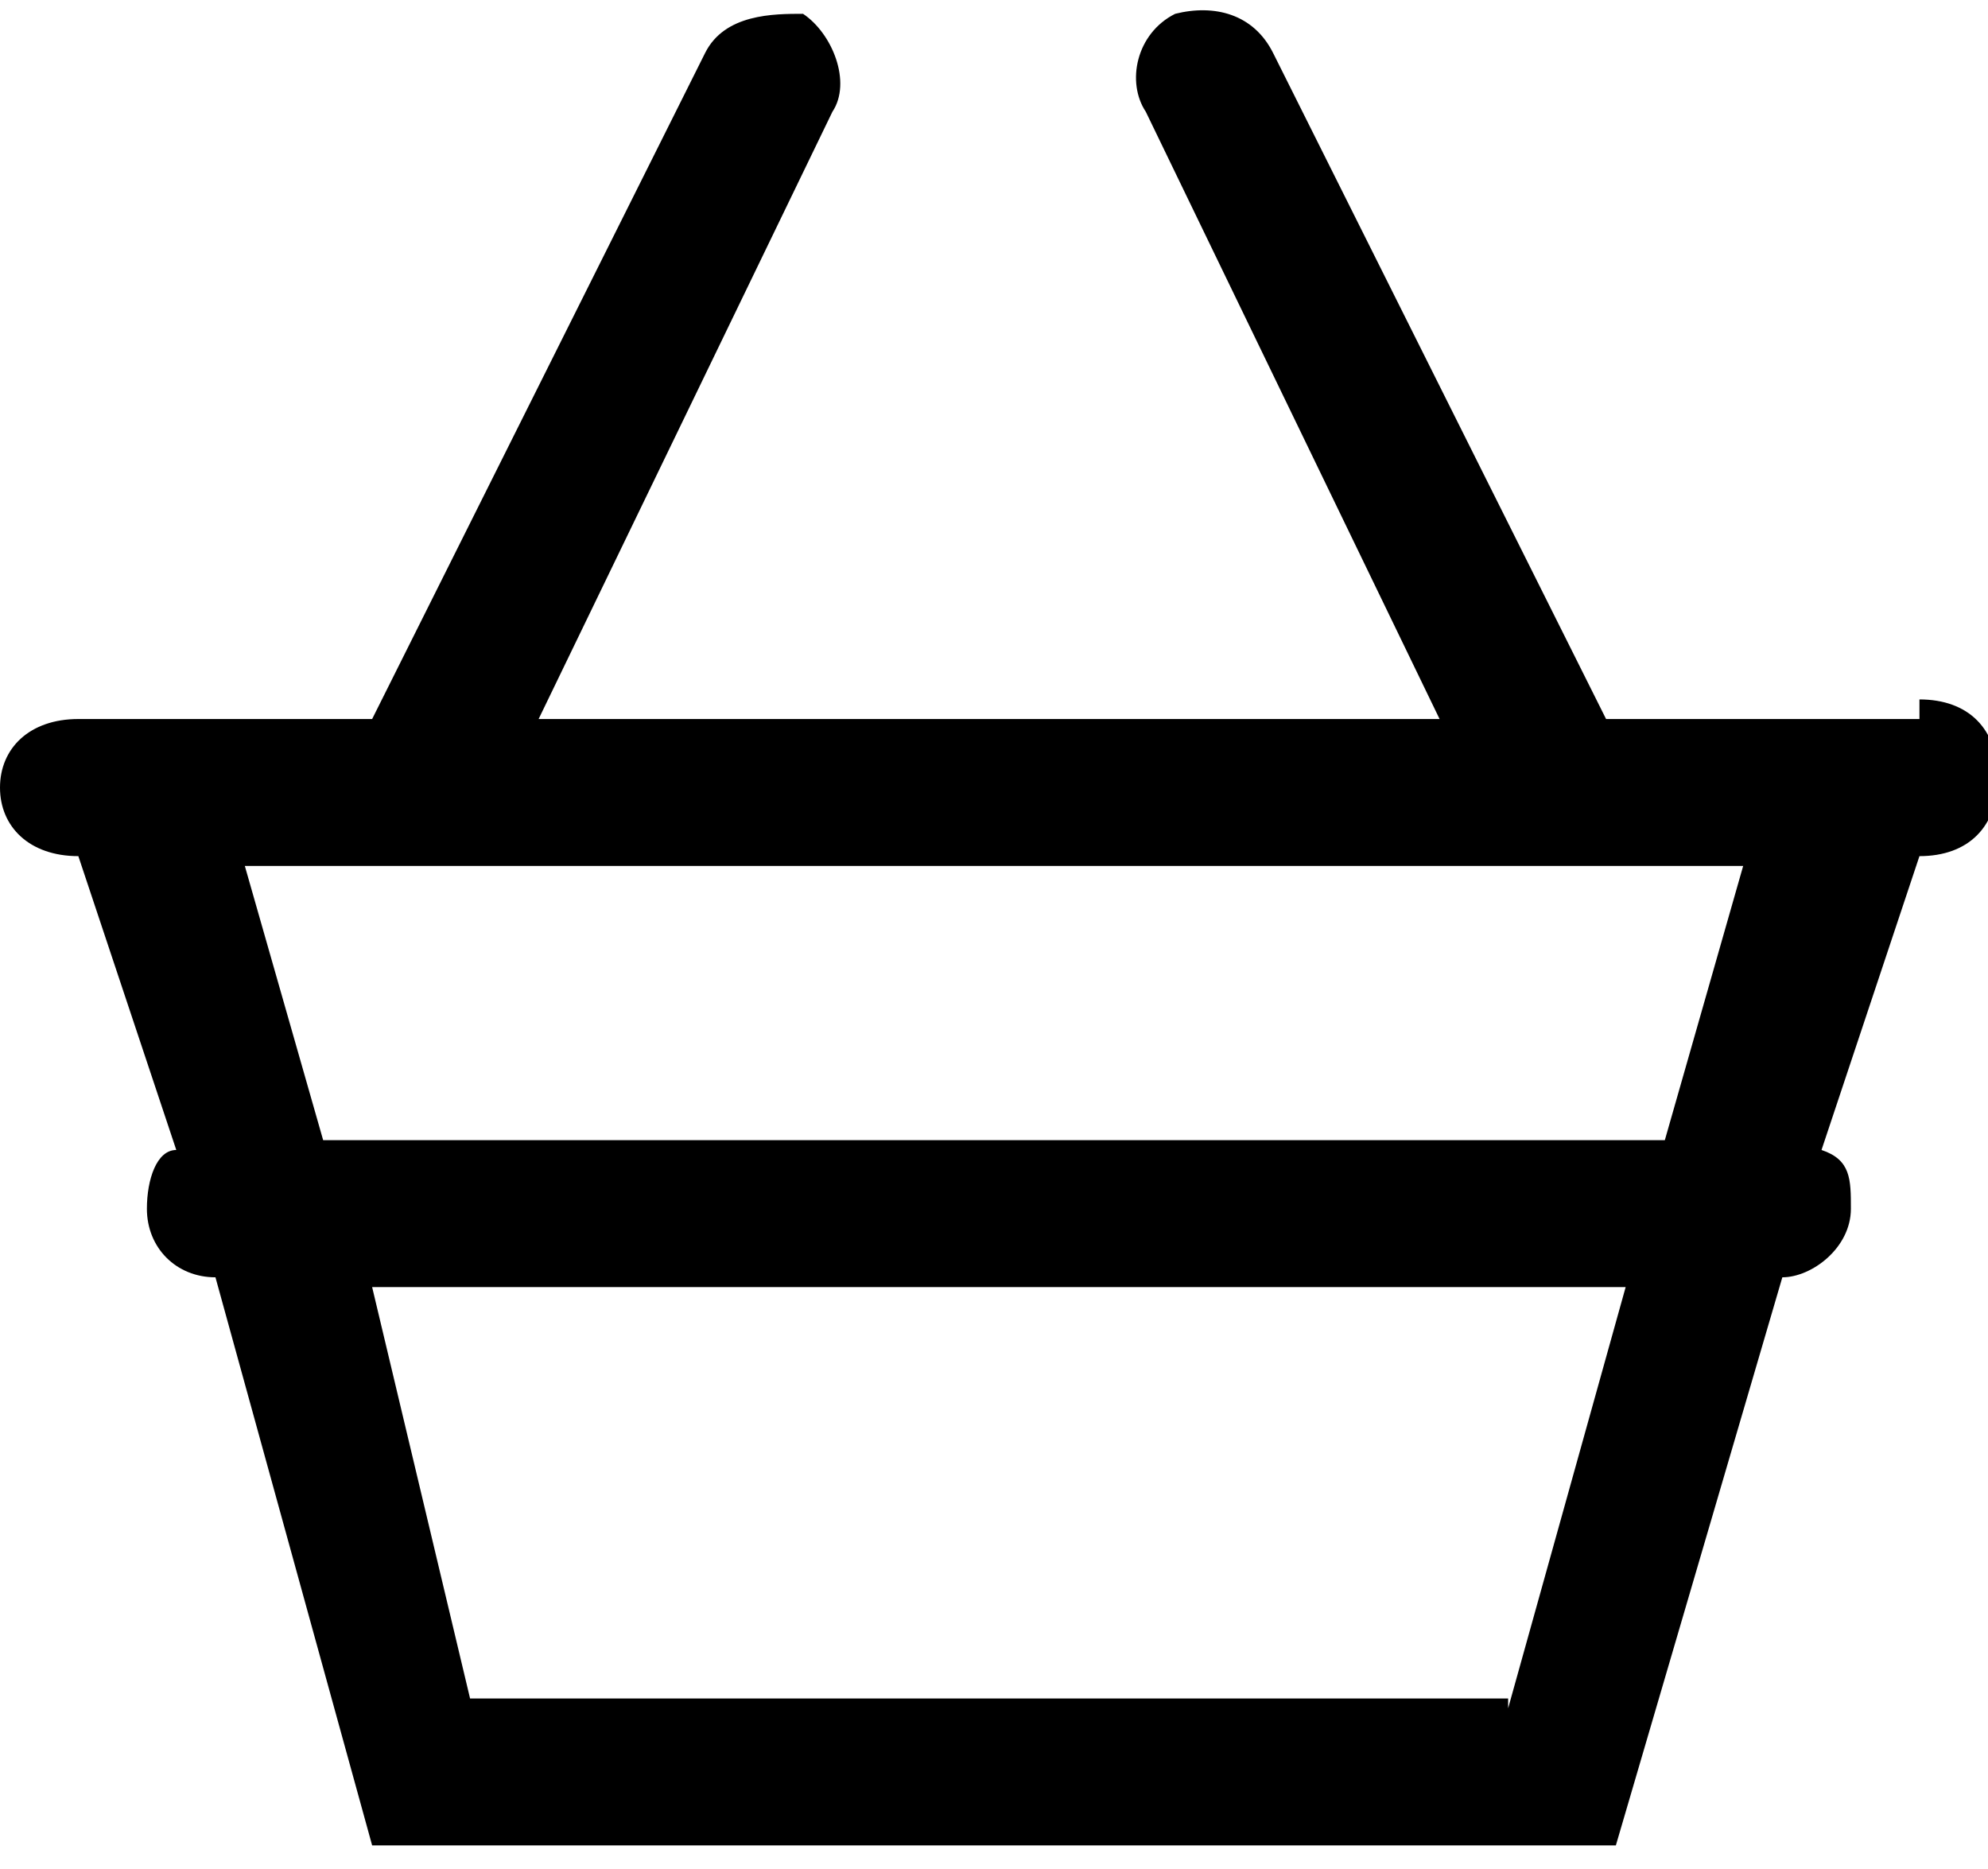 <svg xmlns="http://www.w3.org/2000/svg" width="20" height="18.8" viewBox="264.2 371 20.3 18.8">
  <path d="M283.8 378.2h-3.2l-3.4-6.8c-.2-.4-.6-.5-1-.4-.4.2-.5.7-.3 1l3 6.2h-9.2l3-6.2c.2-.3 0-.8-.3-1-.3 0-.8 0-1 .4l-3.4 6.8h-3c-.5 0-.8.3-.8.7s.3.7.8.7l1 3c-.2 0-.3.3-.3.6 0 .4.3.7.7.7l1.6 5.8h12.7l1.7-5.8c.3 0 .7-.3.7-.7 0-.3 0-.5-.3-.6l1-3c.5 0 .8-.3.8-.8s-.3-.8-.8-.8zm-4.2 10H269l-1-4.2h12.8l-1.2 4.3zm1.6-5.7h-13.7l-.8-2.8H282l-.8 2.8z"/>
</svg>
